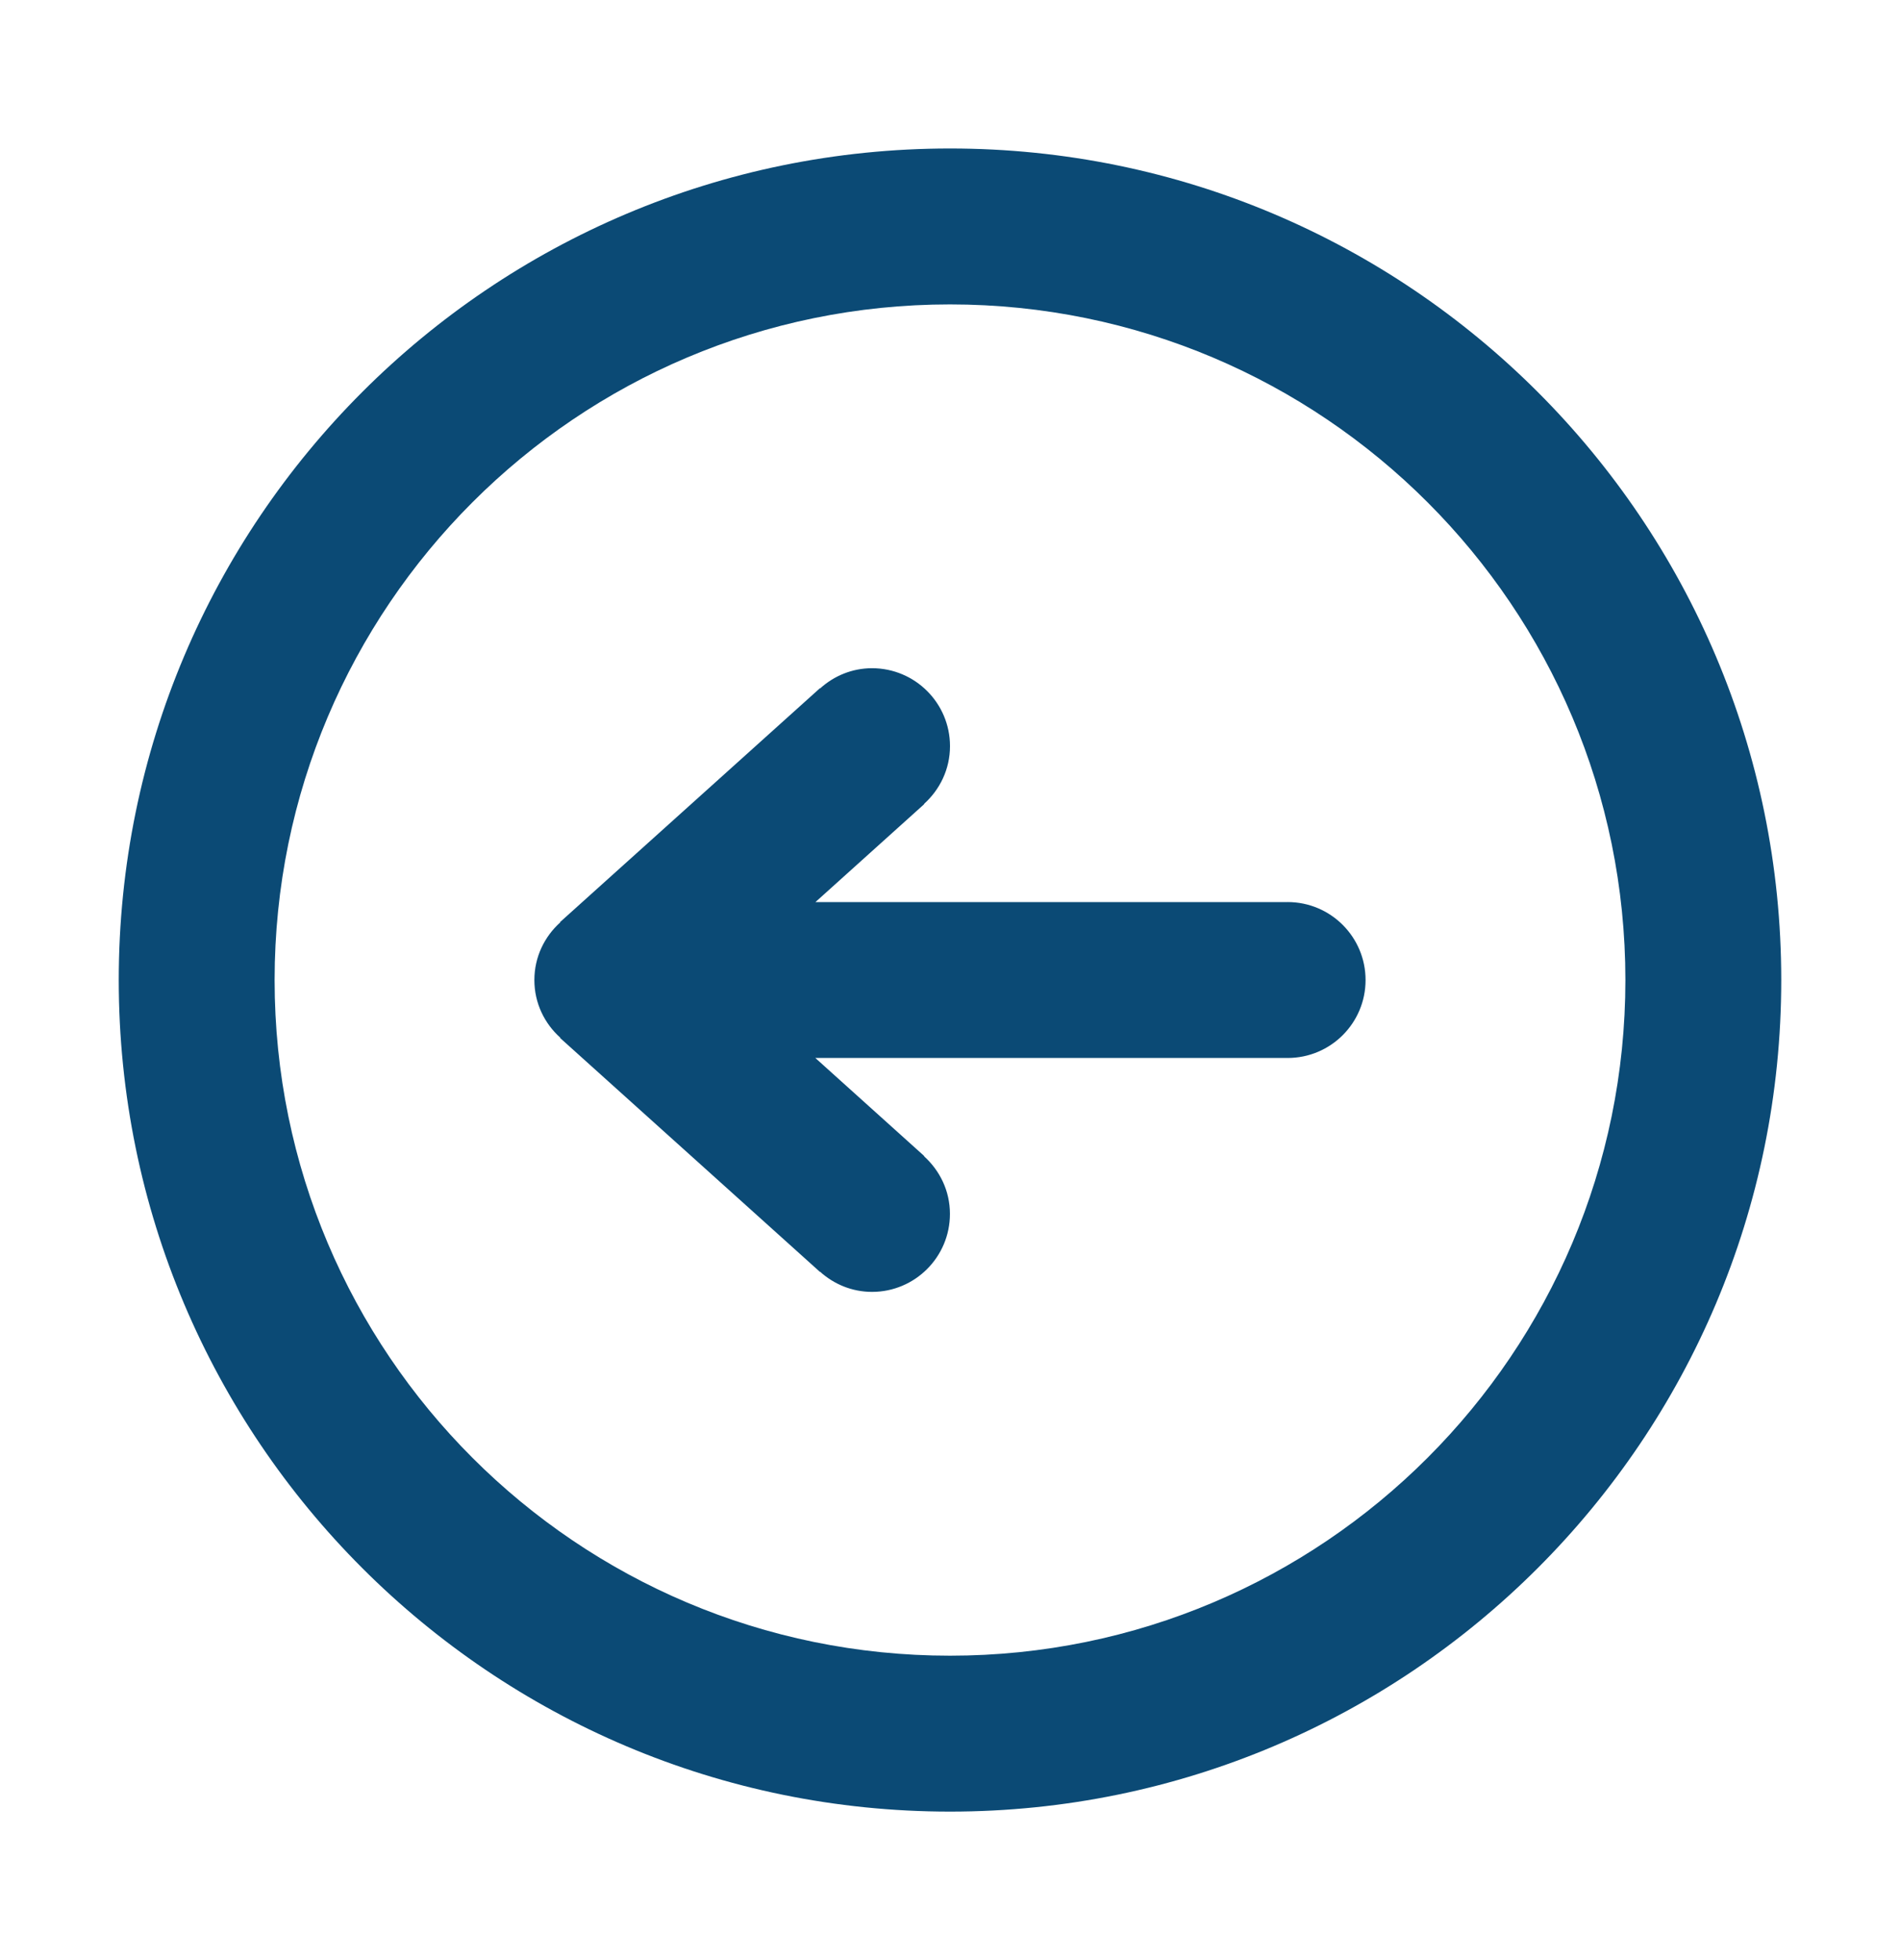 <svg width="32" height="33" viewBox="0 0 32 33" fill="none" xmlns="http://www.w3.org/2000/svg">
<path fill-rule="evenodd" clip-rule="evenodd" d="M21.688 15.188H13.733L15.566 13.538L15.562 13.535C15.829 13.295 16 12.95 16 12.562C16 11.838 15.412 11.25 14.687 11.25C14.35 11.25 14.045 11.38 13.813 11.59L13.809 11.587L9.433 15.524L9.437 15.528C9.17 15.768 9 16.112 9 16.5C9 16.888 9.17 17.232 9.438 17.472L9.434 17.476L13.809 21.413L13.811 21.41C14.044 21.62 14.349 21.75 14.687 21.75C15.411 21.75 15.999 21.162 15.999 20.437C15.999 20.05 15.829 19.707 15.561 19.465L15.565 19.462L13.732 17.812H21.686C22.411 17.812 22.999 17.225 22.999 16.5C22.999 15.775 22.411 15.187 21.686 15.187L21.688 15.188ZM16 2.5C8.268 2.5 2 8.768 2 16.5C2 24.232 8.268 30.5 16 30.5C23.732 30.5 30 24.232 30 16.5C30 8.768 23.732 2.5 16 2.5ZM16 27.875C9.718 27.875 4.625 22.782 4.625 16.5C4.625 10.218 9.718 5.125 16 5.125C22.282 5.125 27.375 10.218 27.375 16.5C27.375 22.782 22.282 27.875 16 27.875Z" fill="#0B4A75"/>
</svg>

